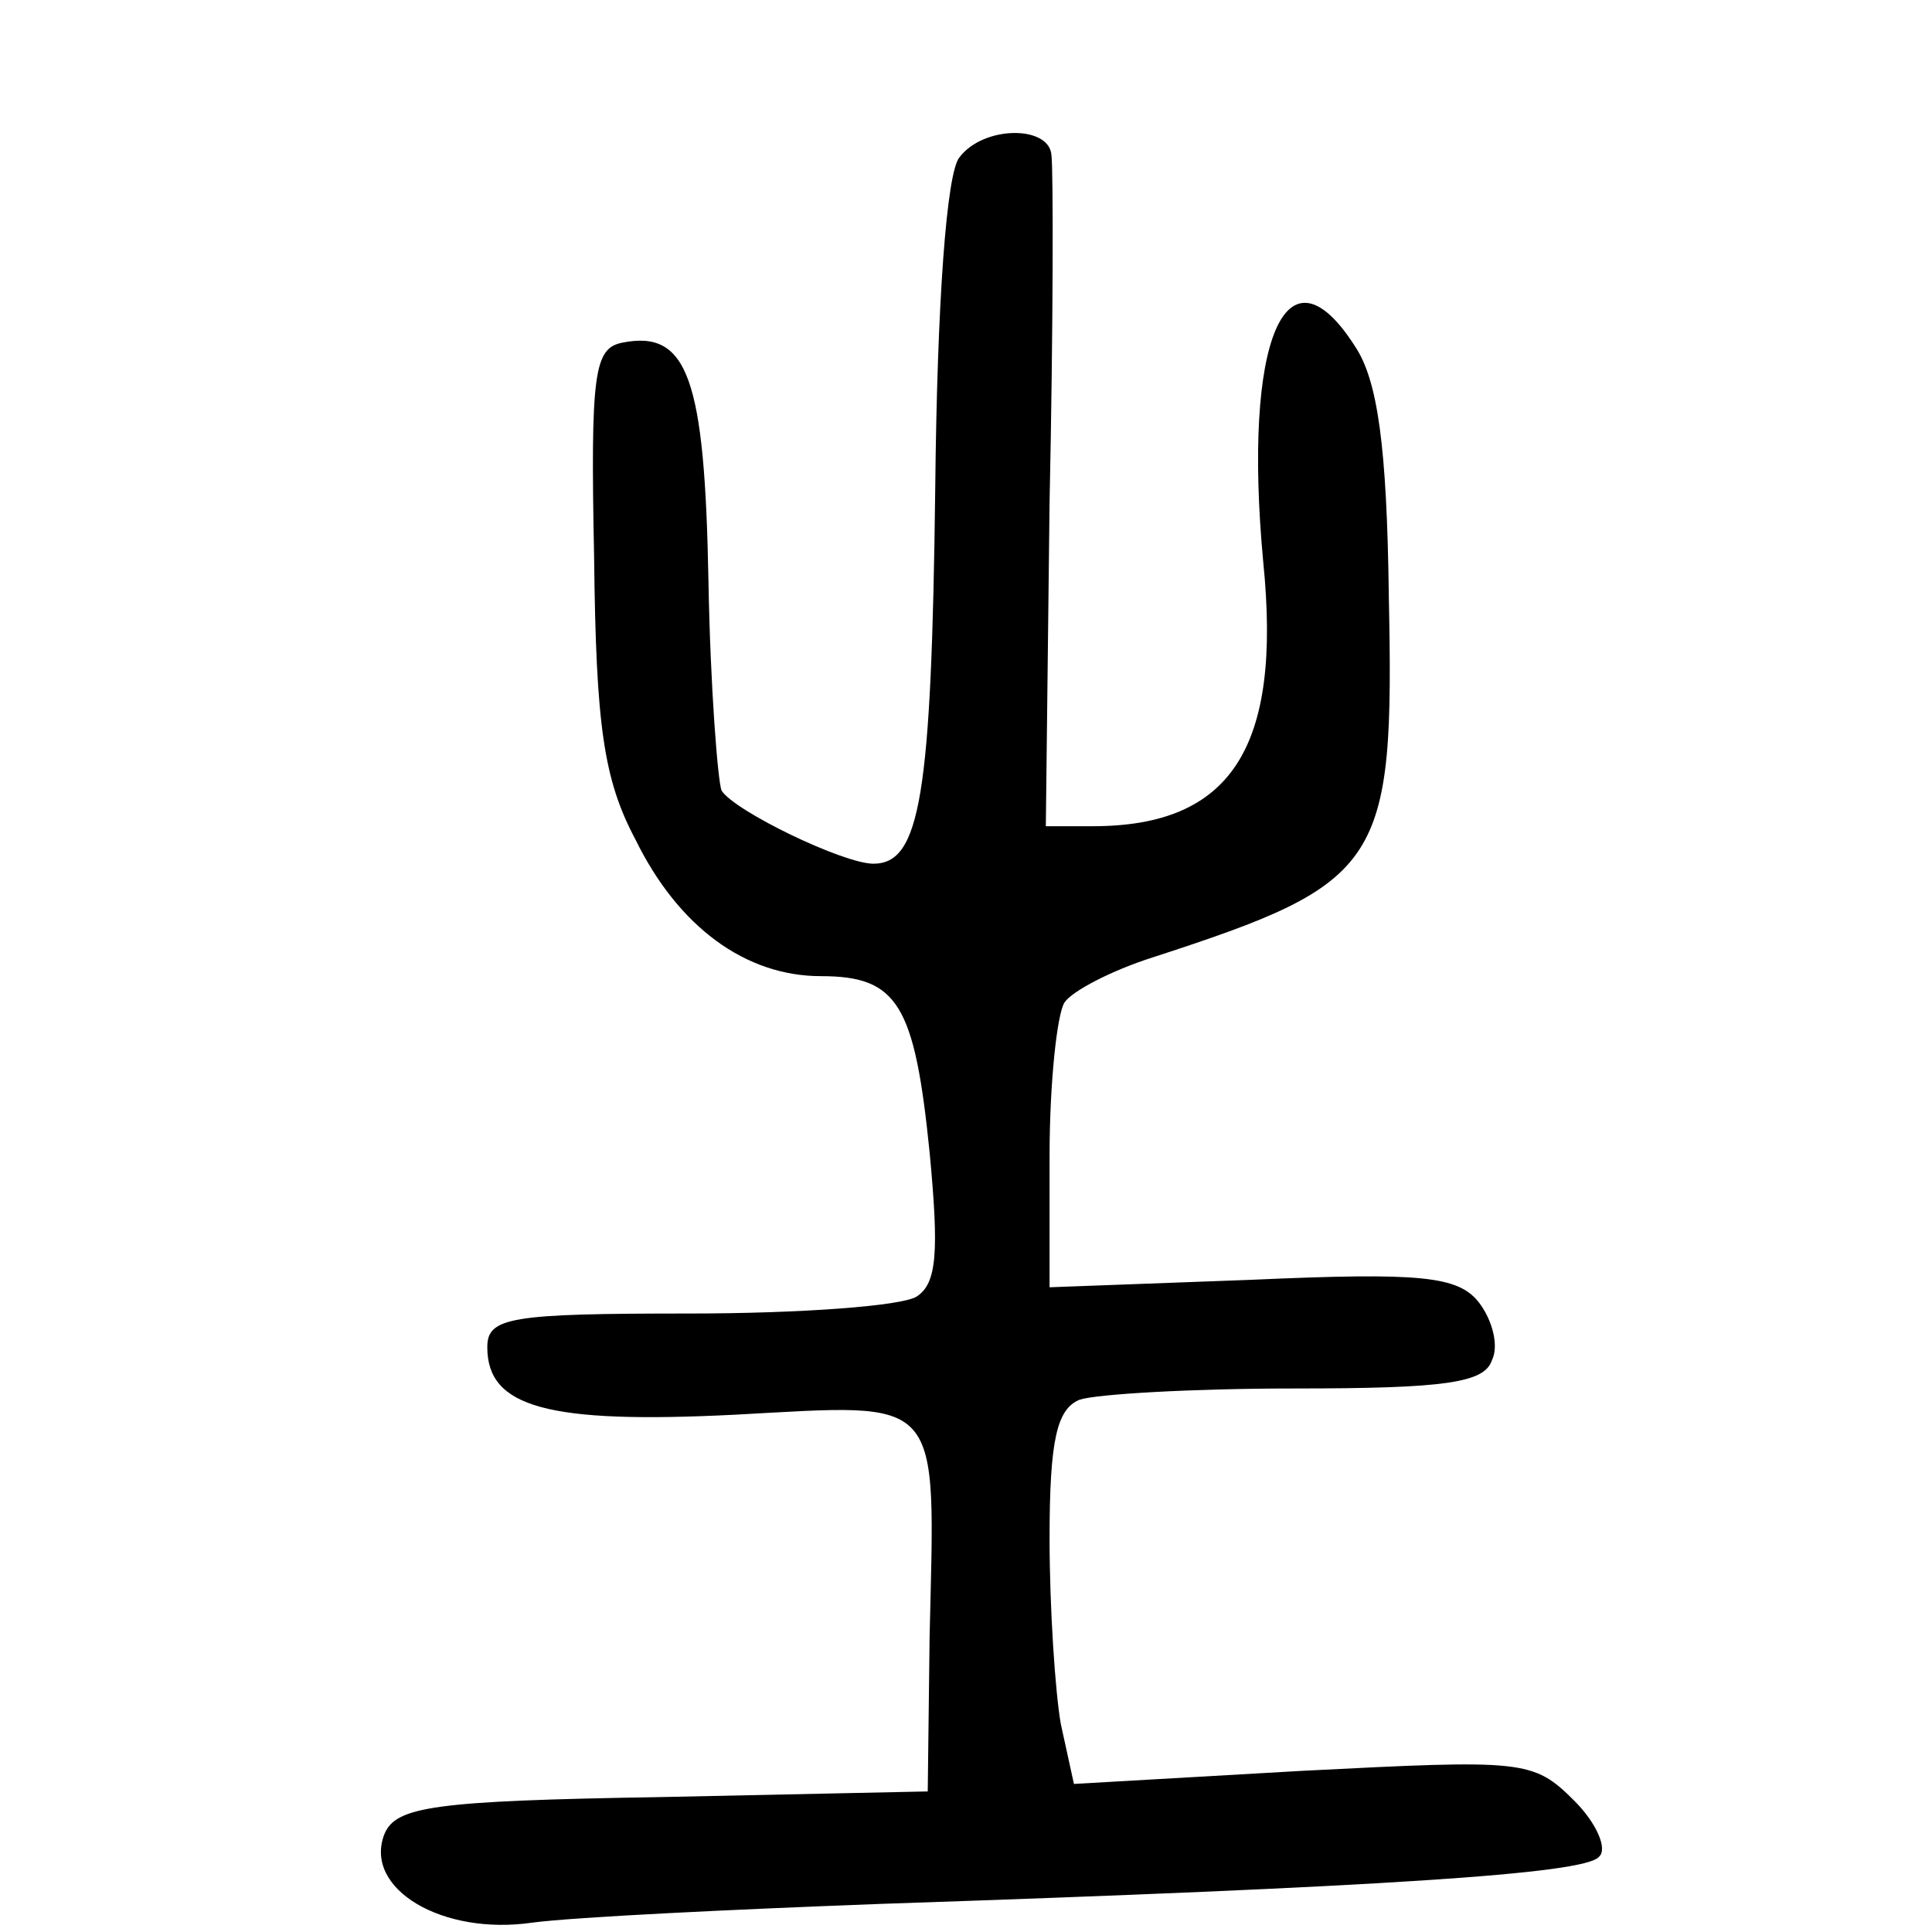 <?xml version="1.0" standalone="no"?>
<!DOCTYPE svg PUBLIC "-//W3C//DTD SVG 20010904//EN"
 "http://www.w3.org/TR/2001/REC-SVG-20010904/DTD/svg10.dtd">
<svg version="1.0" xmlns="http://www.w3.org/2000/svg"
 width="468pt" height="468pt" viewBox="0 0 468 468"
 preserveAspectRatio="xMidYMid meet">
<g transform="translate(0,468) scale(0.454,-0.454)"
fill="#000000" stroke="none">
<path d="M512 947 c-7 -8 -12 -78 -13 -177 -2 -164 -8 -200 -33 -200 -16 0
-74 28 -81 39 -2 5 -6 55 -7 112 -2 108 -11 134 -46 127 -15 -3 -17 -16 -15
-115 1 -89 5 -118 22 -150 23 -47 59 -73 99 -73 41 0 50 -15 58 -94 5 -53 4
-70 -7 -77 -8 -5 -62 -9 -121 -9 -96 0 -108 -2 -108 -18 0 -32 32 -41 132 -36
112 6 107 12 104 -118 l-1 -83 -142 -3 c-122 -2 -142 -5 -148 -20 -11 -29 31
-54 79 -47 23 3 106 7 186 10 268 9 375 16 383 25 5 4 -1 18 -13 30 -22 22
-27 22 -145 16 l-122 -7 -7 32 c-3 17 -6 62 -6 99 0 53 4 69 16 74 9 3 60 6
115 6 80 0 101 3 105 15 4 8 0 22 -7 31 -11 14 -31 16 -121 12 l-108 -4 0 70
c0 39 4 76 8 82 4 6 25 17 47 24 123 40 129 49 126 193 -1 80 -6 115 -18 133
-37 58 -60 3 -49 -115 10 -99 -17 -141 -91 -141 l-25 0 2 173 c2 94 2 178 1
185 -1 16 -36 16 -49 -1z"/>
</g>
</svg>
